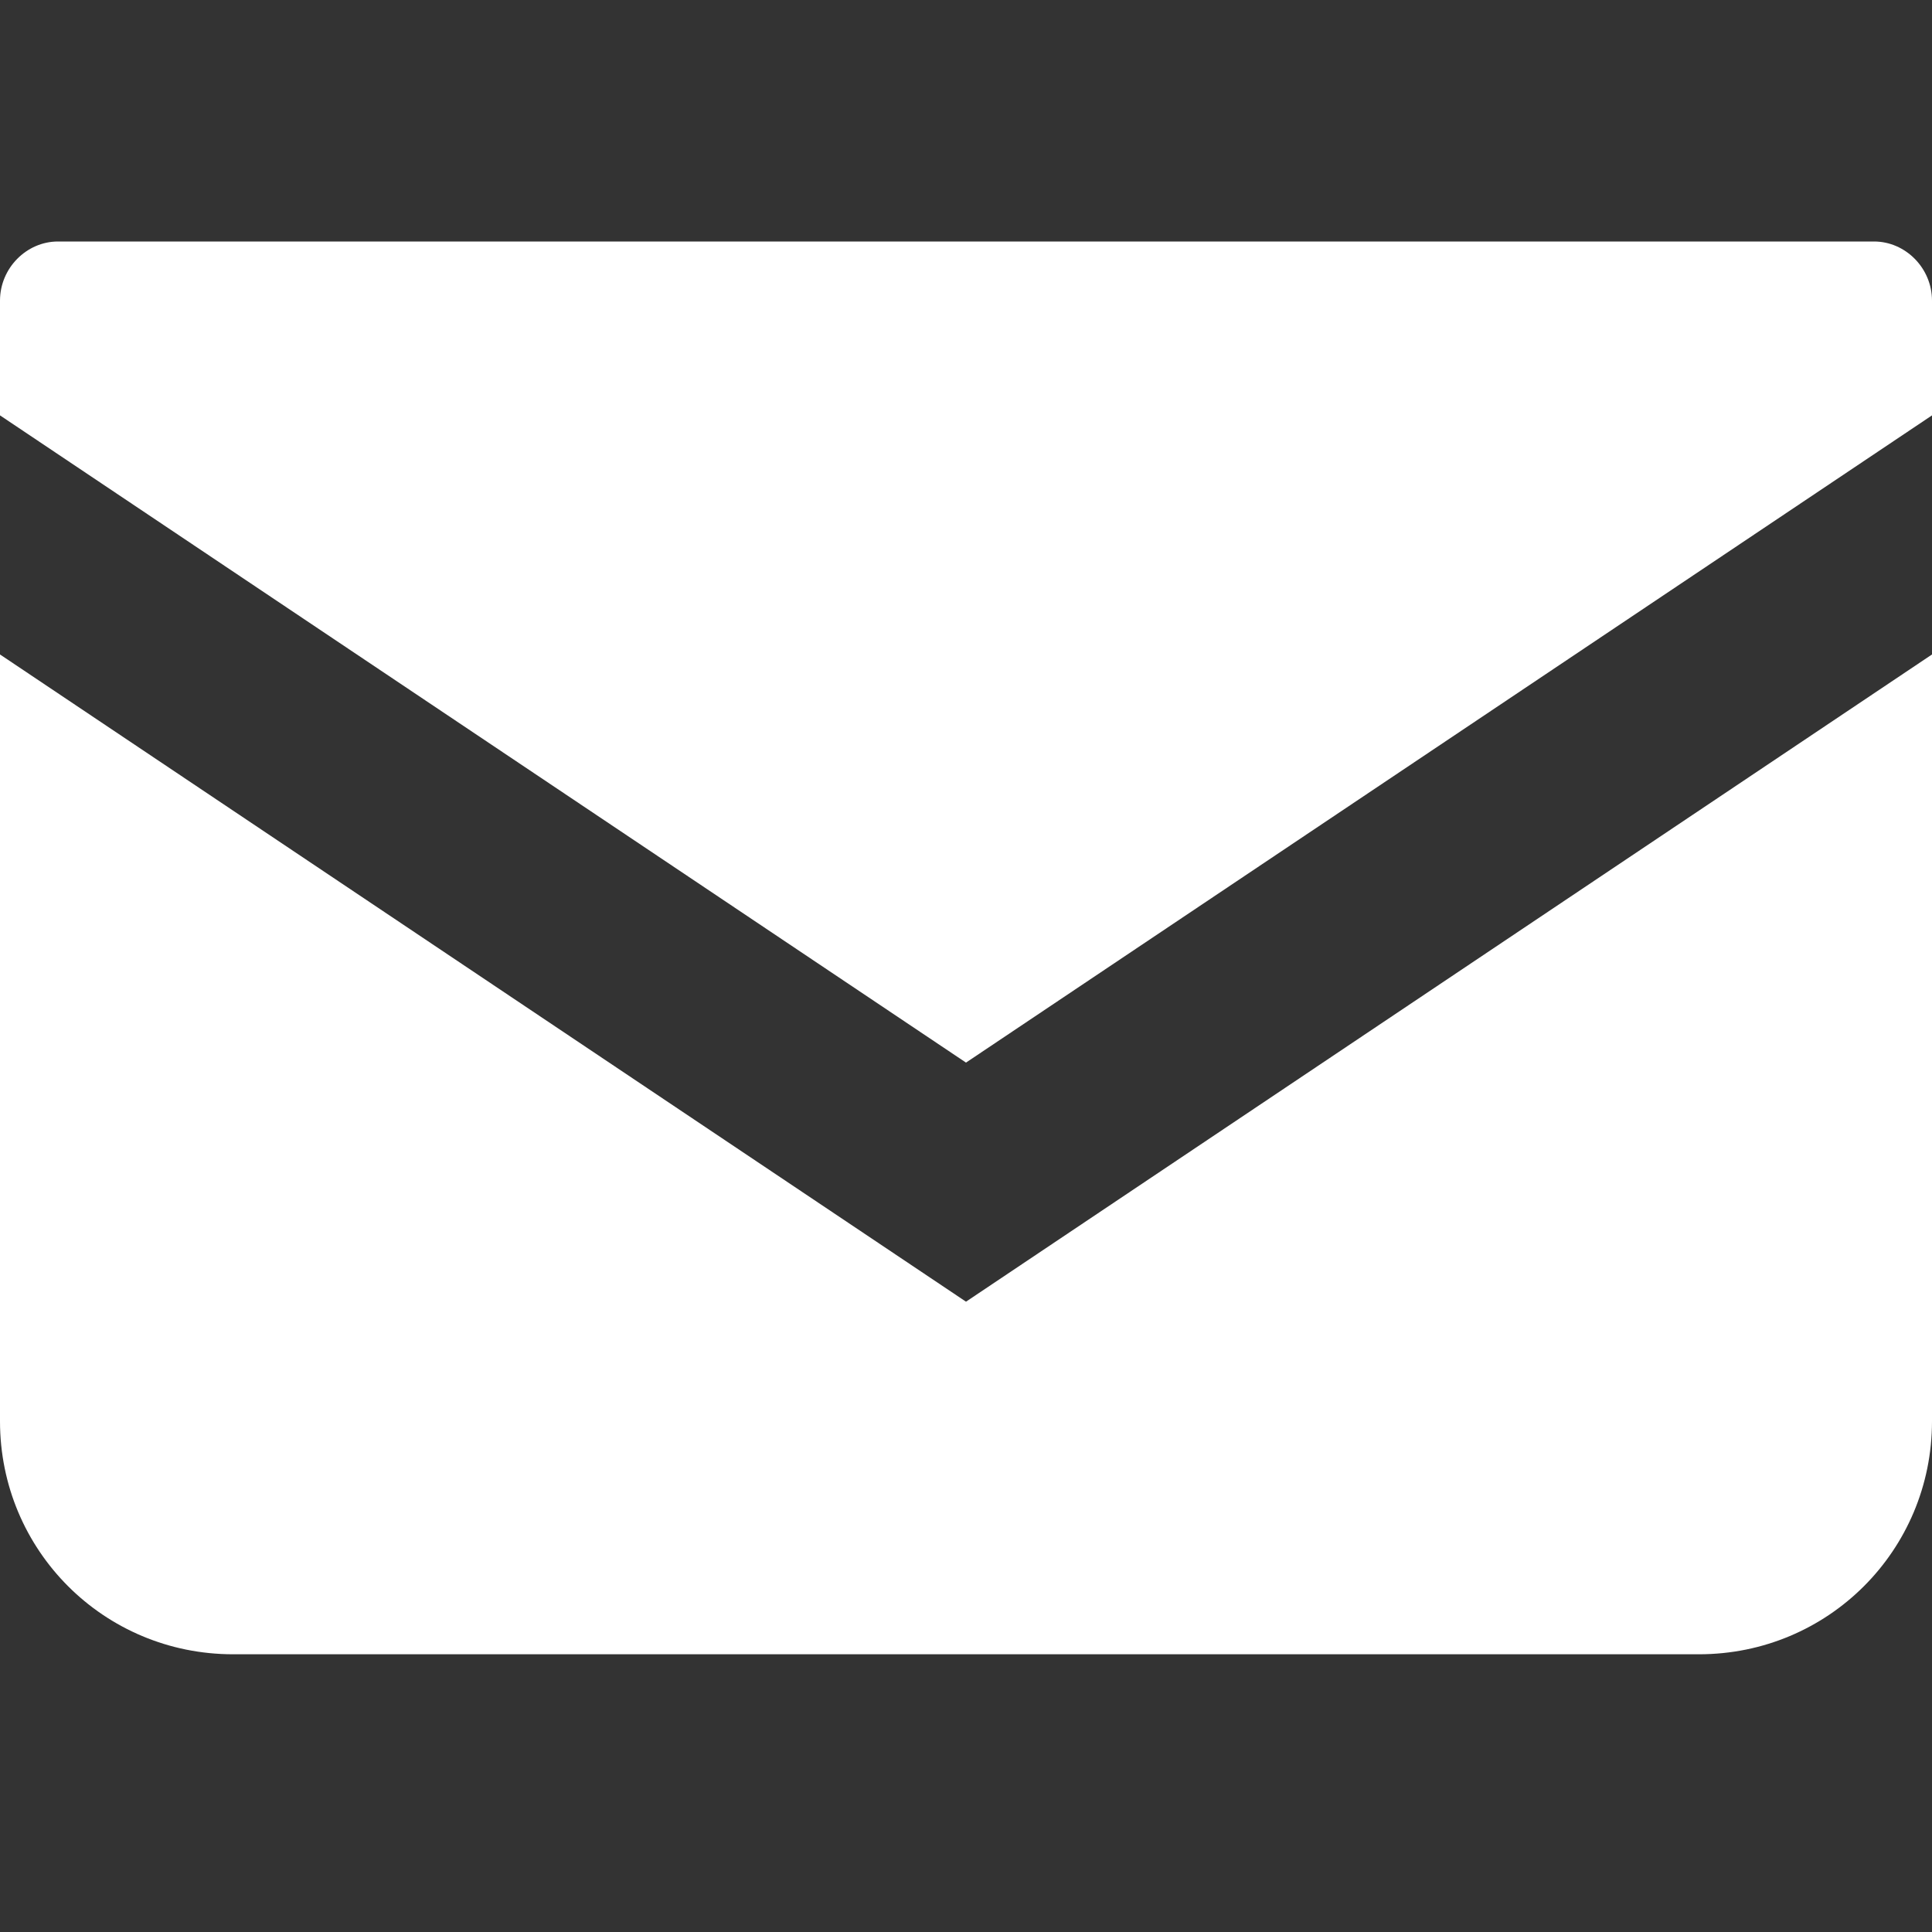 <svg height="16" preserveAspectRatio="xMidYMid meet" viewBox="0 0 16 16" width="16" xmlns="http://www.w3.org/2000/svg" xmlns:xlink="http://www.w3.org/1999/xlink"><rect x="0" y="0" width="16" height="16" fill="#333333" stroke="none"/><defs><path id="a" d="m.48 2c-.26 0-.48.22-.48.49v.95l8 5.36 8-5.36c0-.57 0-.89 0-.95 0-.27-.22-.49-.48-.49-3.01 0-13.53 0-15.04 0z"/><path id="b" d="m0 11.77c0 1.07.86 1.93 1.93 1.93h12.14c1.07 0 1.93-.86 1.93-1.93 0-.42 0-2.54 0-6.35l-8 5.36-8-5.36z"/></defs><use fill="#fff" xlink:href="#a"/><use fill="none" xlink:href="#a"/><use fill="#fff" xlink:href="#b"/><use fill="none" xlink:href="#b"/></svg>